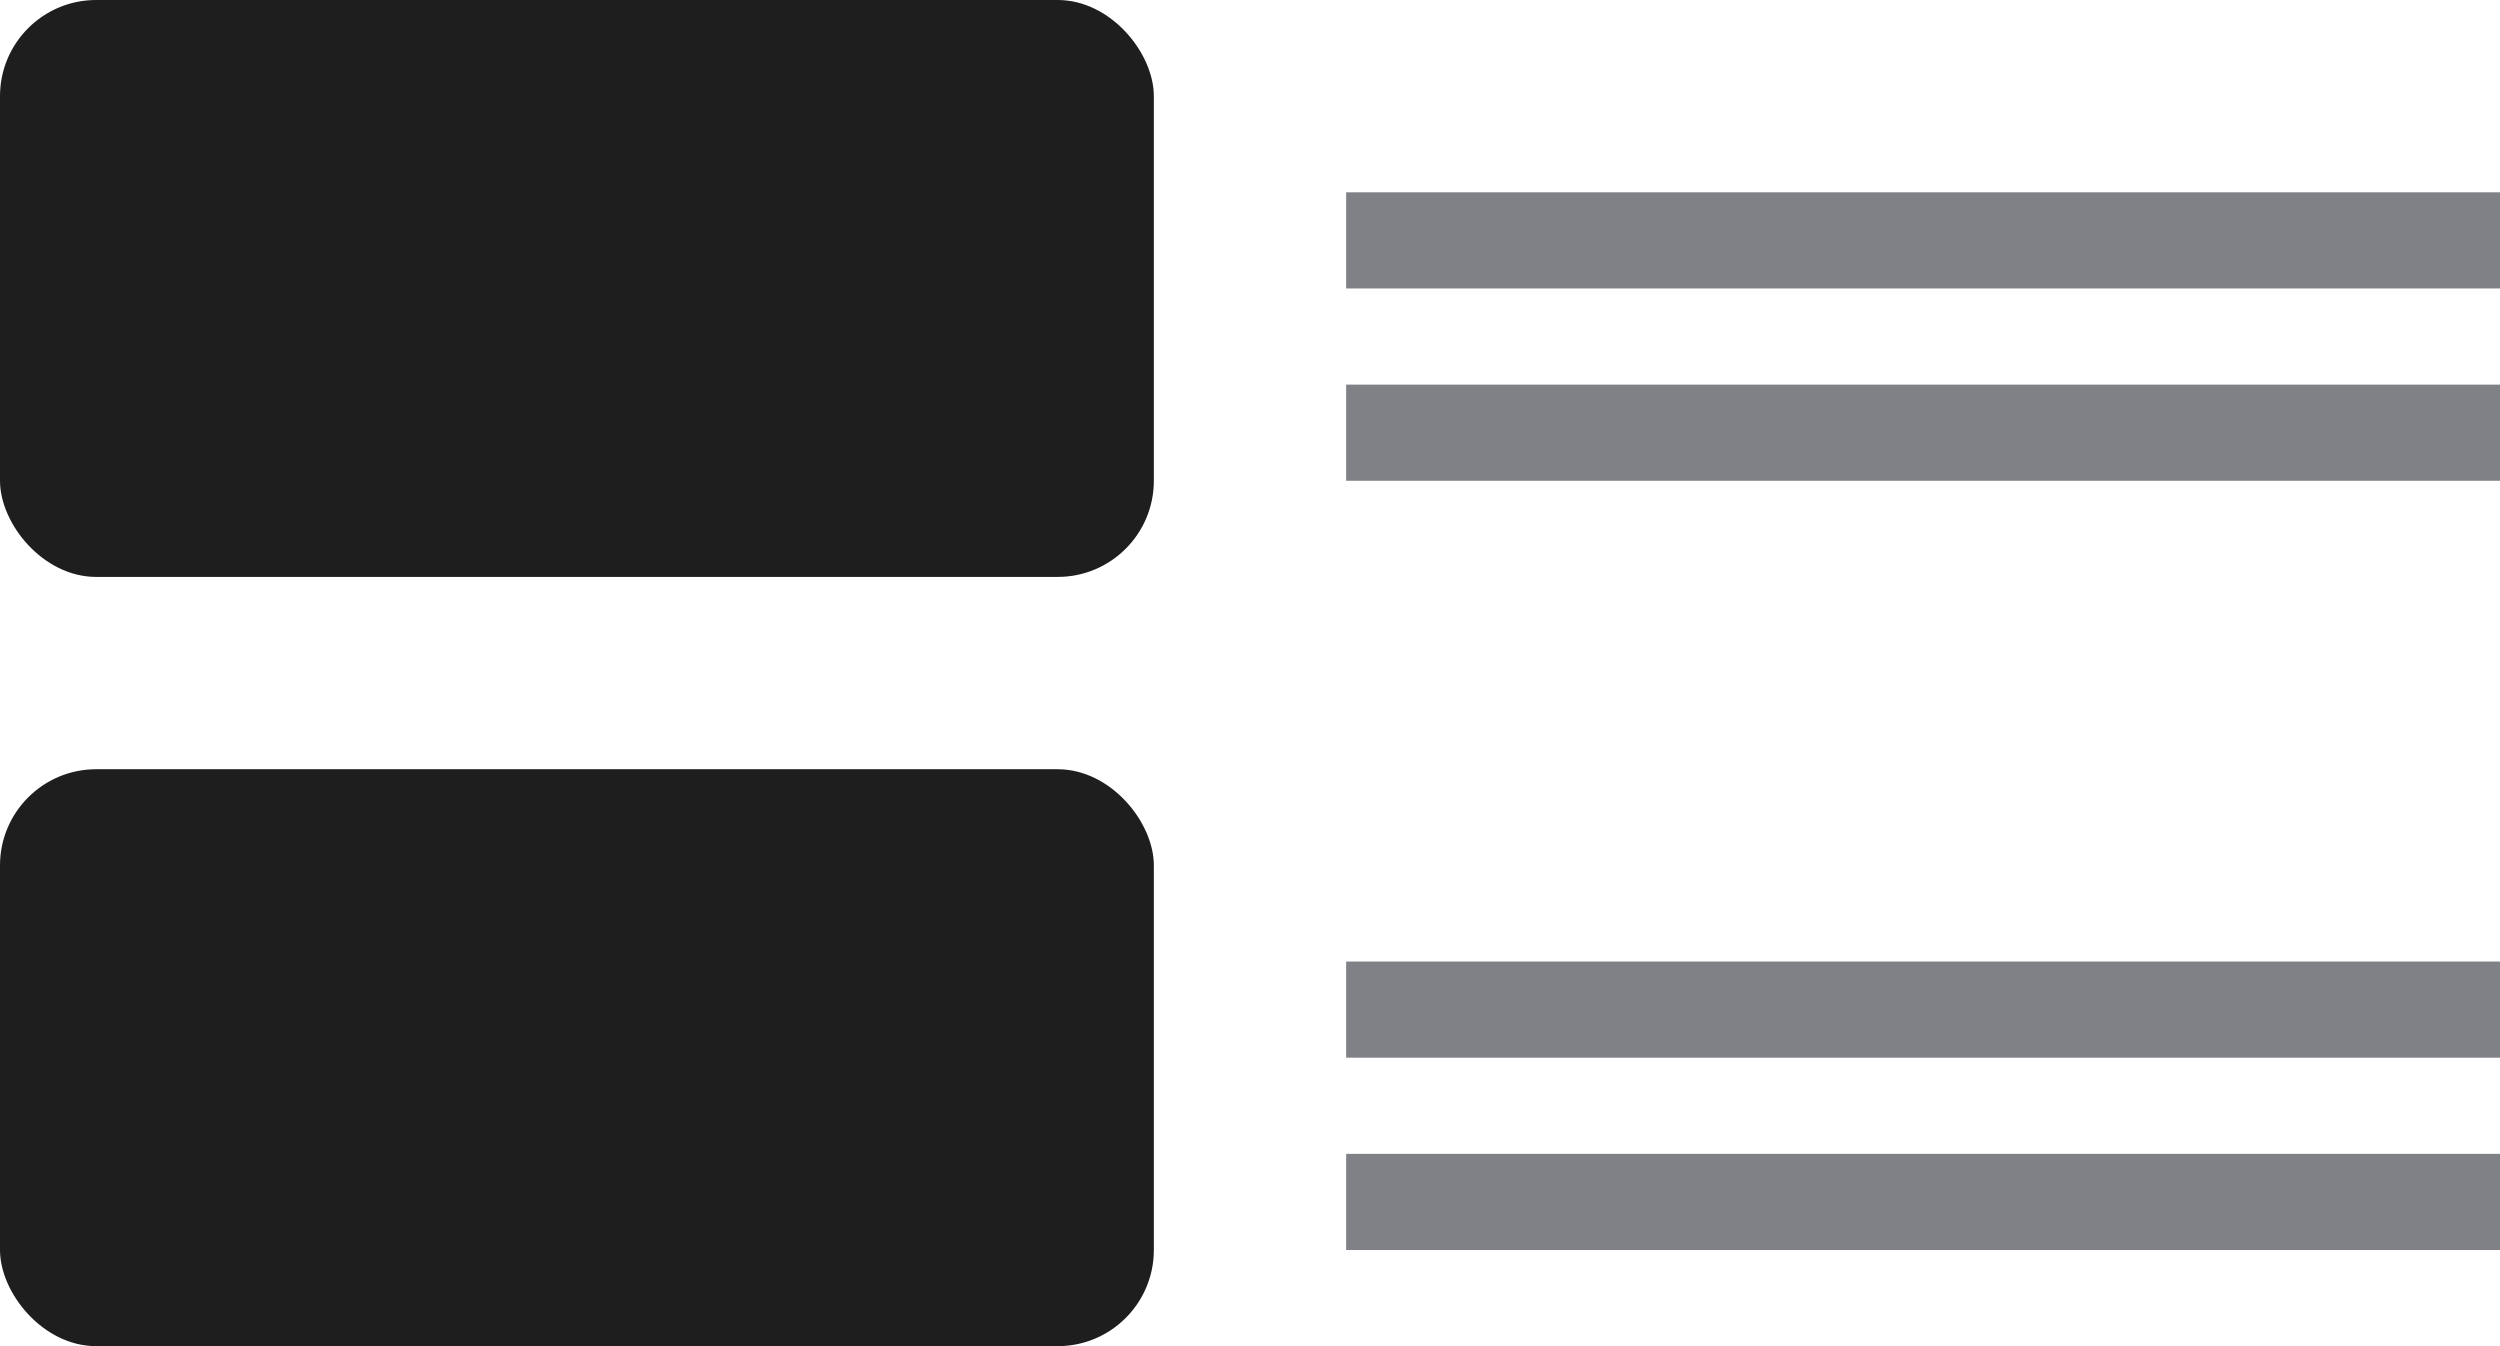 <svg width="26" height="14" viewBox="0 0 26 14" fill="none" xmlns="http://www.w3.org/2000/svg">
<rect width="12" height="6" rx="1" fill="#1E1E1E"/>
<rect y="8" width="12" height="6" rx="1" fill="#1E1E1E"/>
<rect x="14" y="12" width="12" height="1" fill="#7F8187"/>
<rect x="14" y="10" width="12" height="1" fill="#7F8187"/>
<rect x="14" y="2" width="12" height="1" fill="#7F8187"/>
<rect x="14" y="4" width="12" height="1" fill="#7F8187"/>
</svg>

